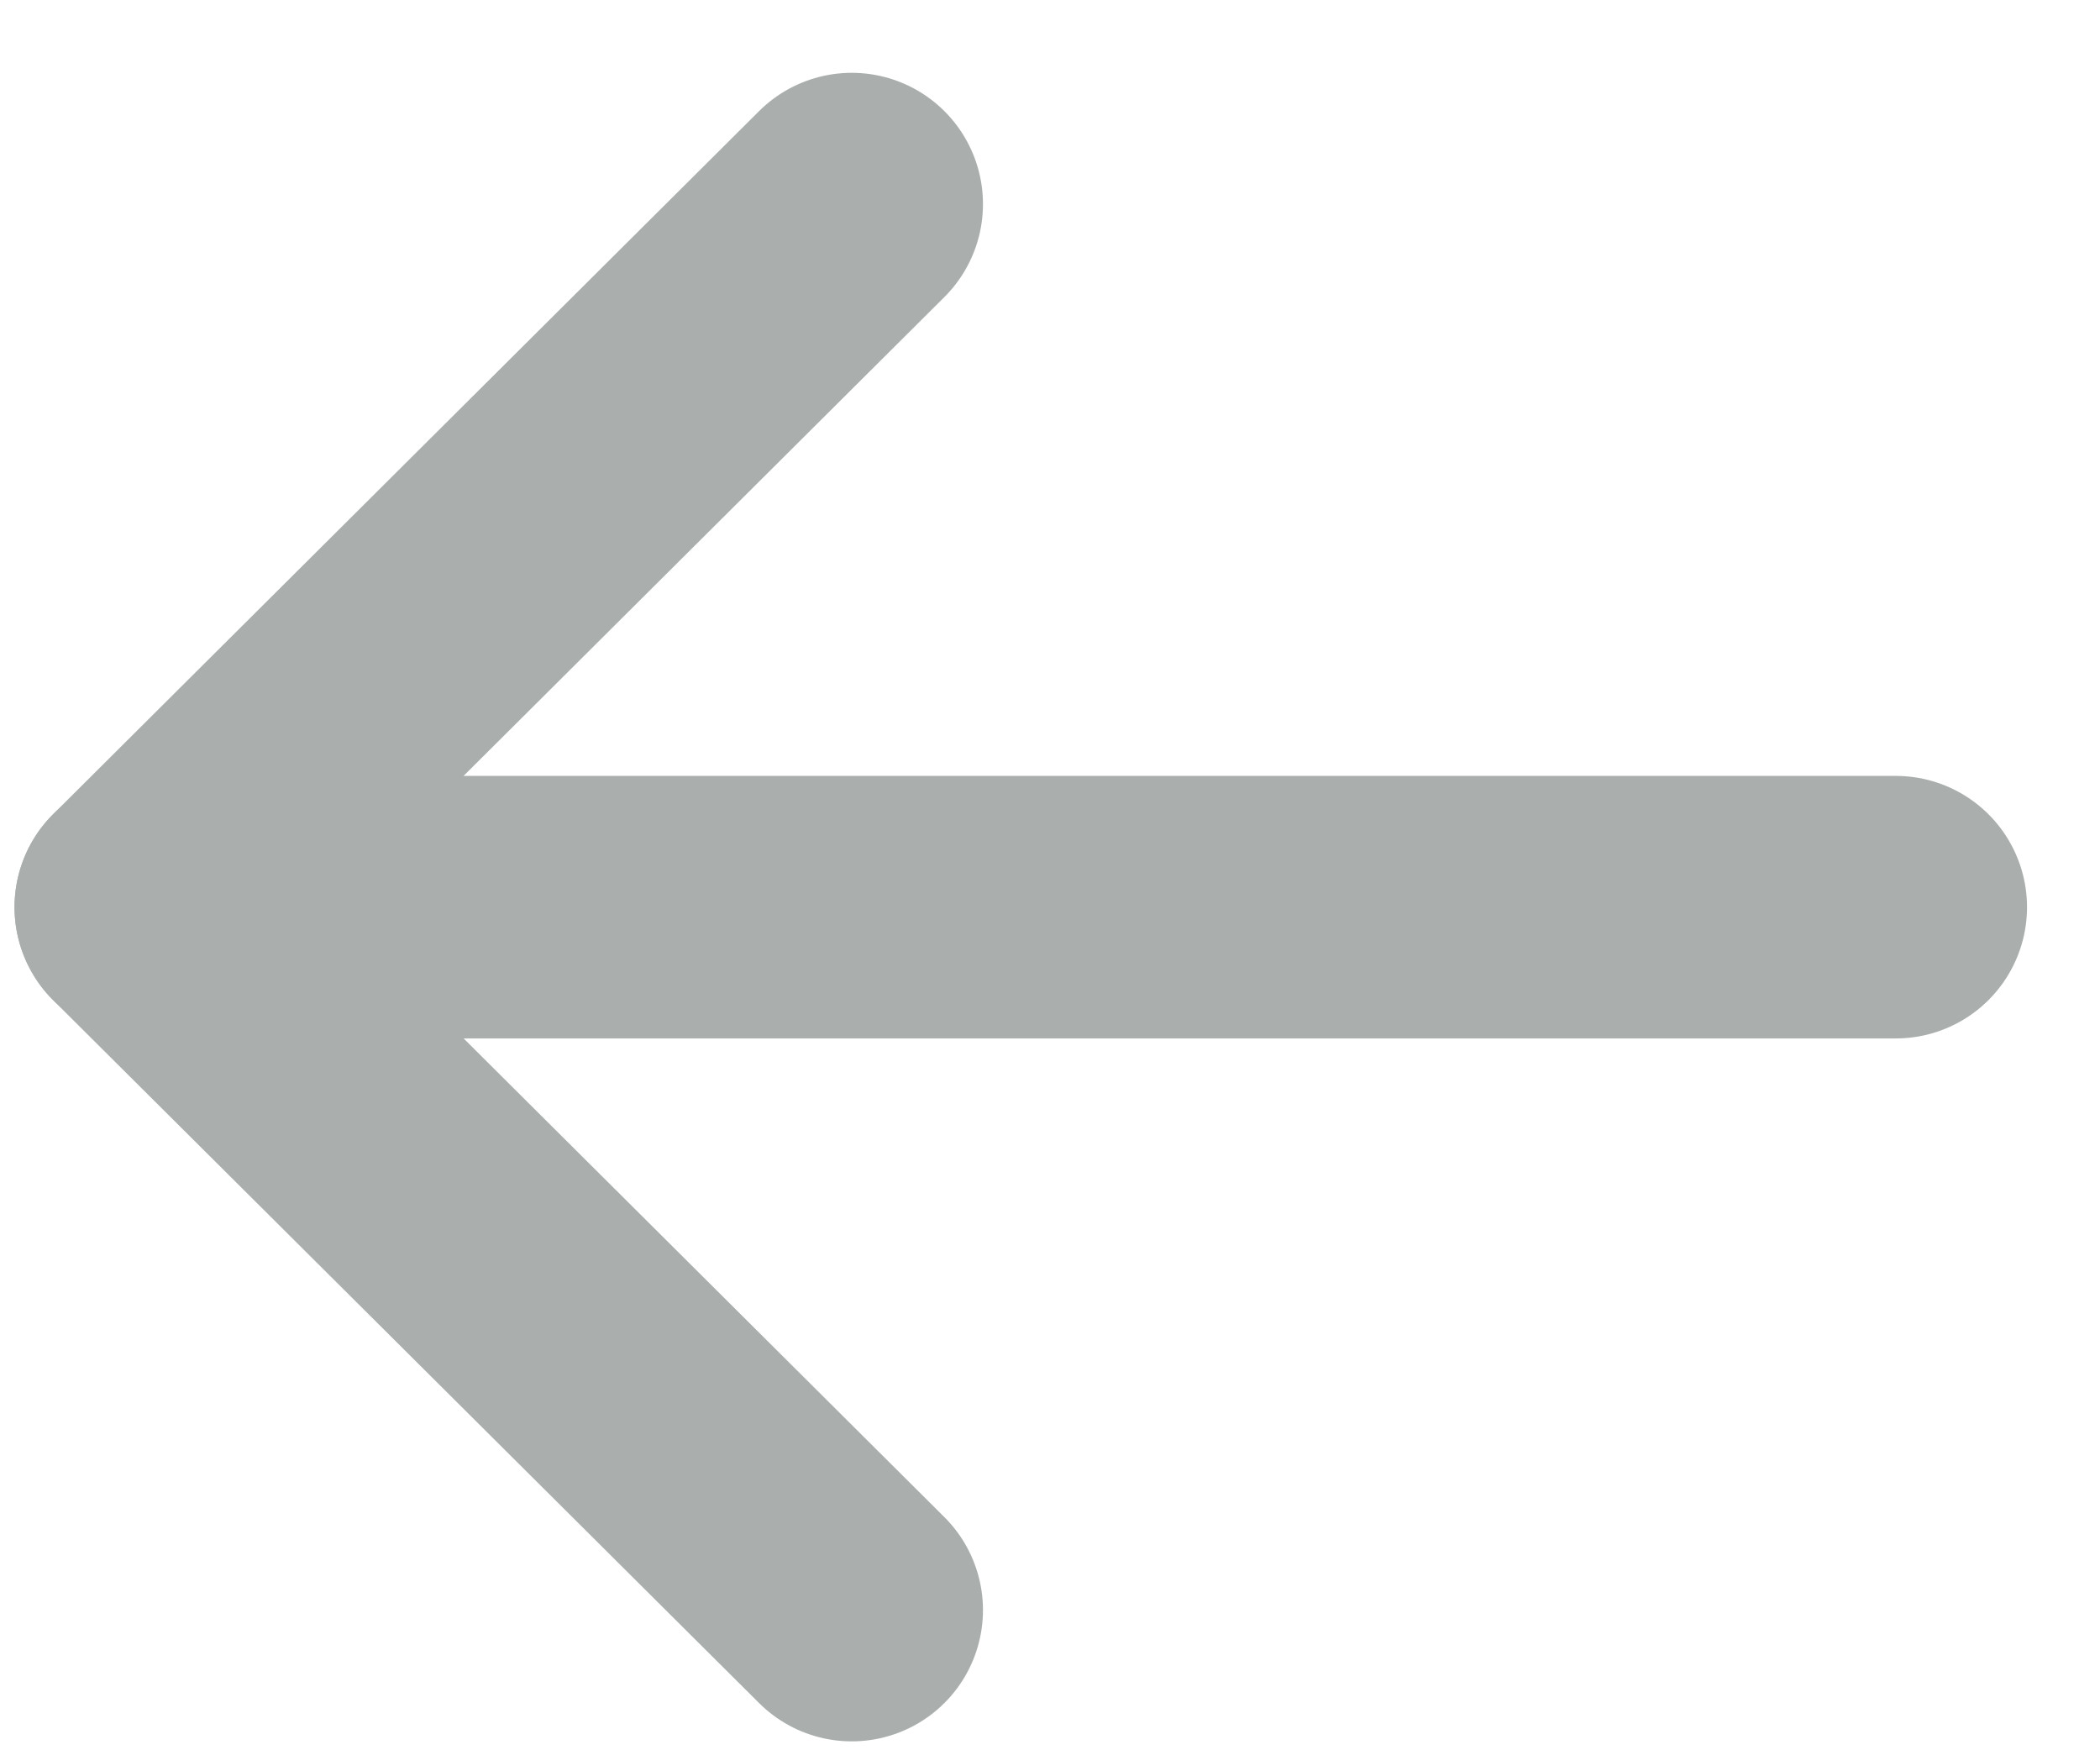 <svg width="12" height="10" viewBox="0 0 12 10" fill="none" xmlns="http://www.w3.org/2000/svg">
<path d="M0.833 5.183L10.833 5.183" stroke="#AAAFAE" stroke-width="1.5" stroke-linecap="round" stroke-linejoin="round"/>
<path d="M4.867 9.199L0.833 5.183L4.867 1.166" stroke="#AAAFAE" stroke-width="1.5" stroke-linecap="round" stroke-linejoin="round"/>
</svg>
